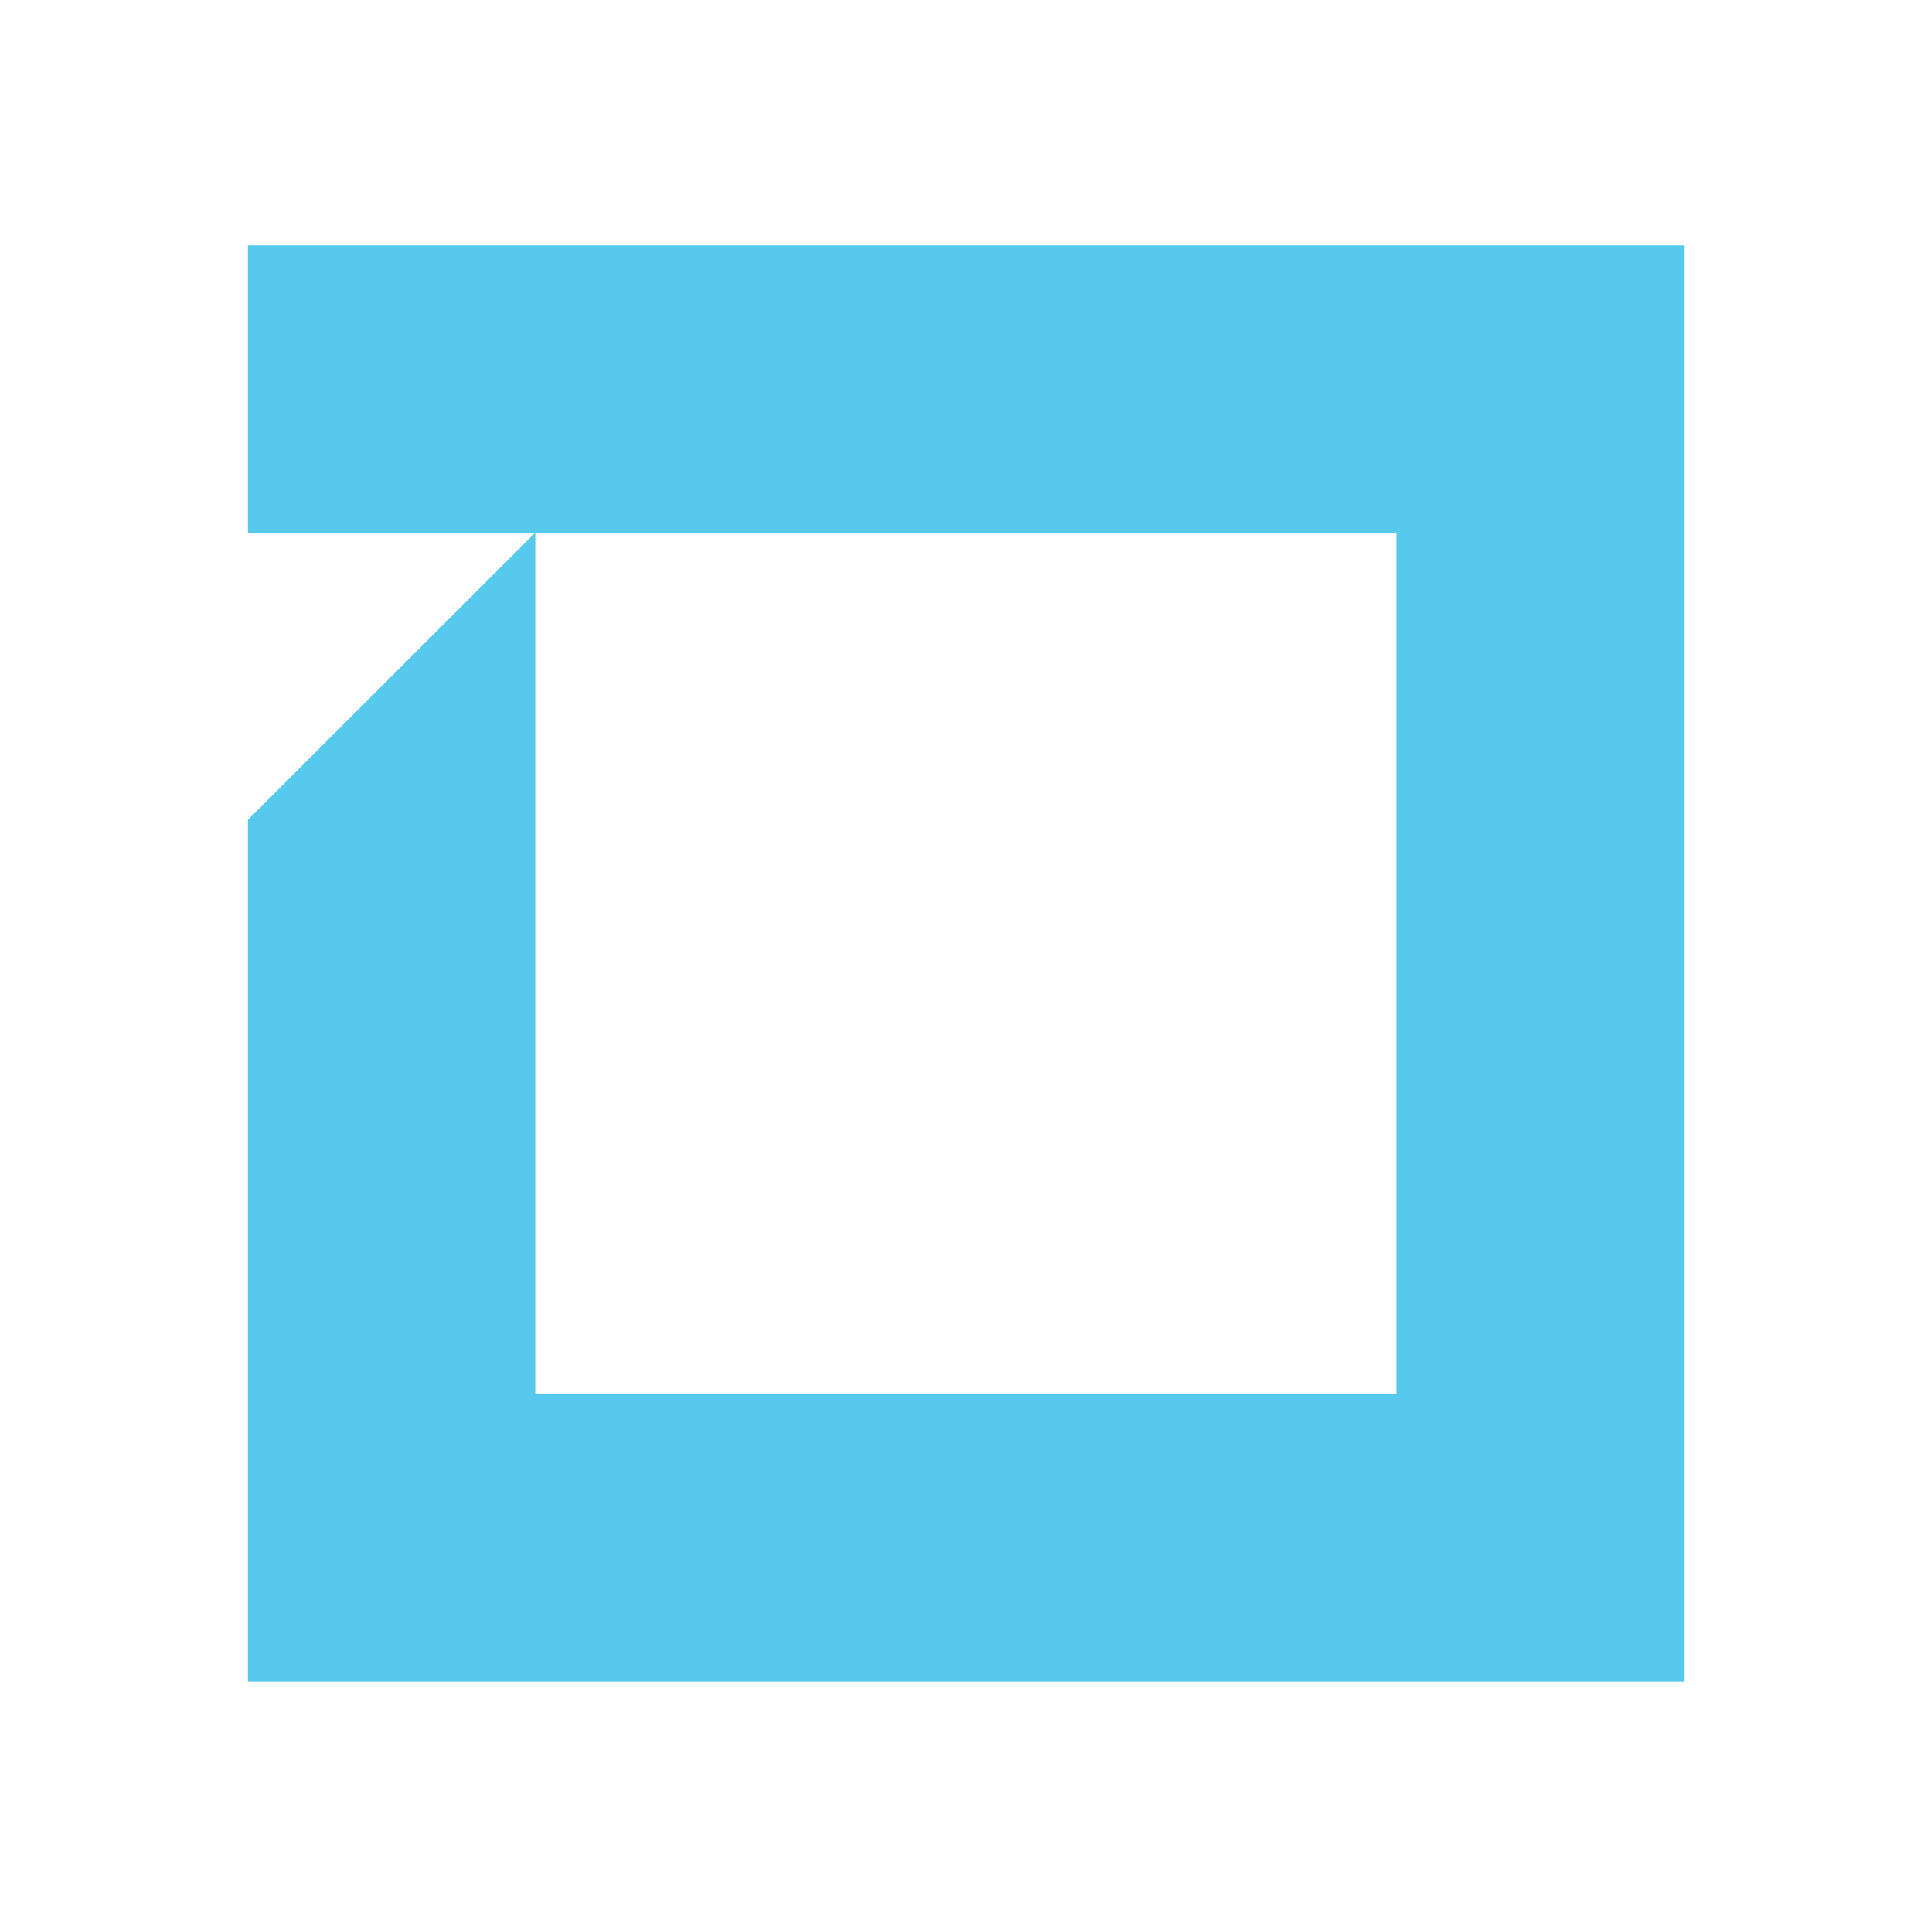 <svg id="Layer_1" data-name="Layer 1" xmlns="http://www.w3.org/2000/svg" viewBox="0 0 91.65 91.39"><defs><style>.cls-1{fill:#56c9ec;}</style></defs><path class="cls-1" d="M25.39,25.26H11.76V11.63H79.89V79.76H11.76V38.88Zm0,0V66.13H66.26V25.26Z"/></svg>